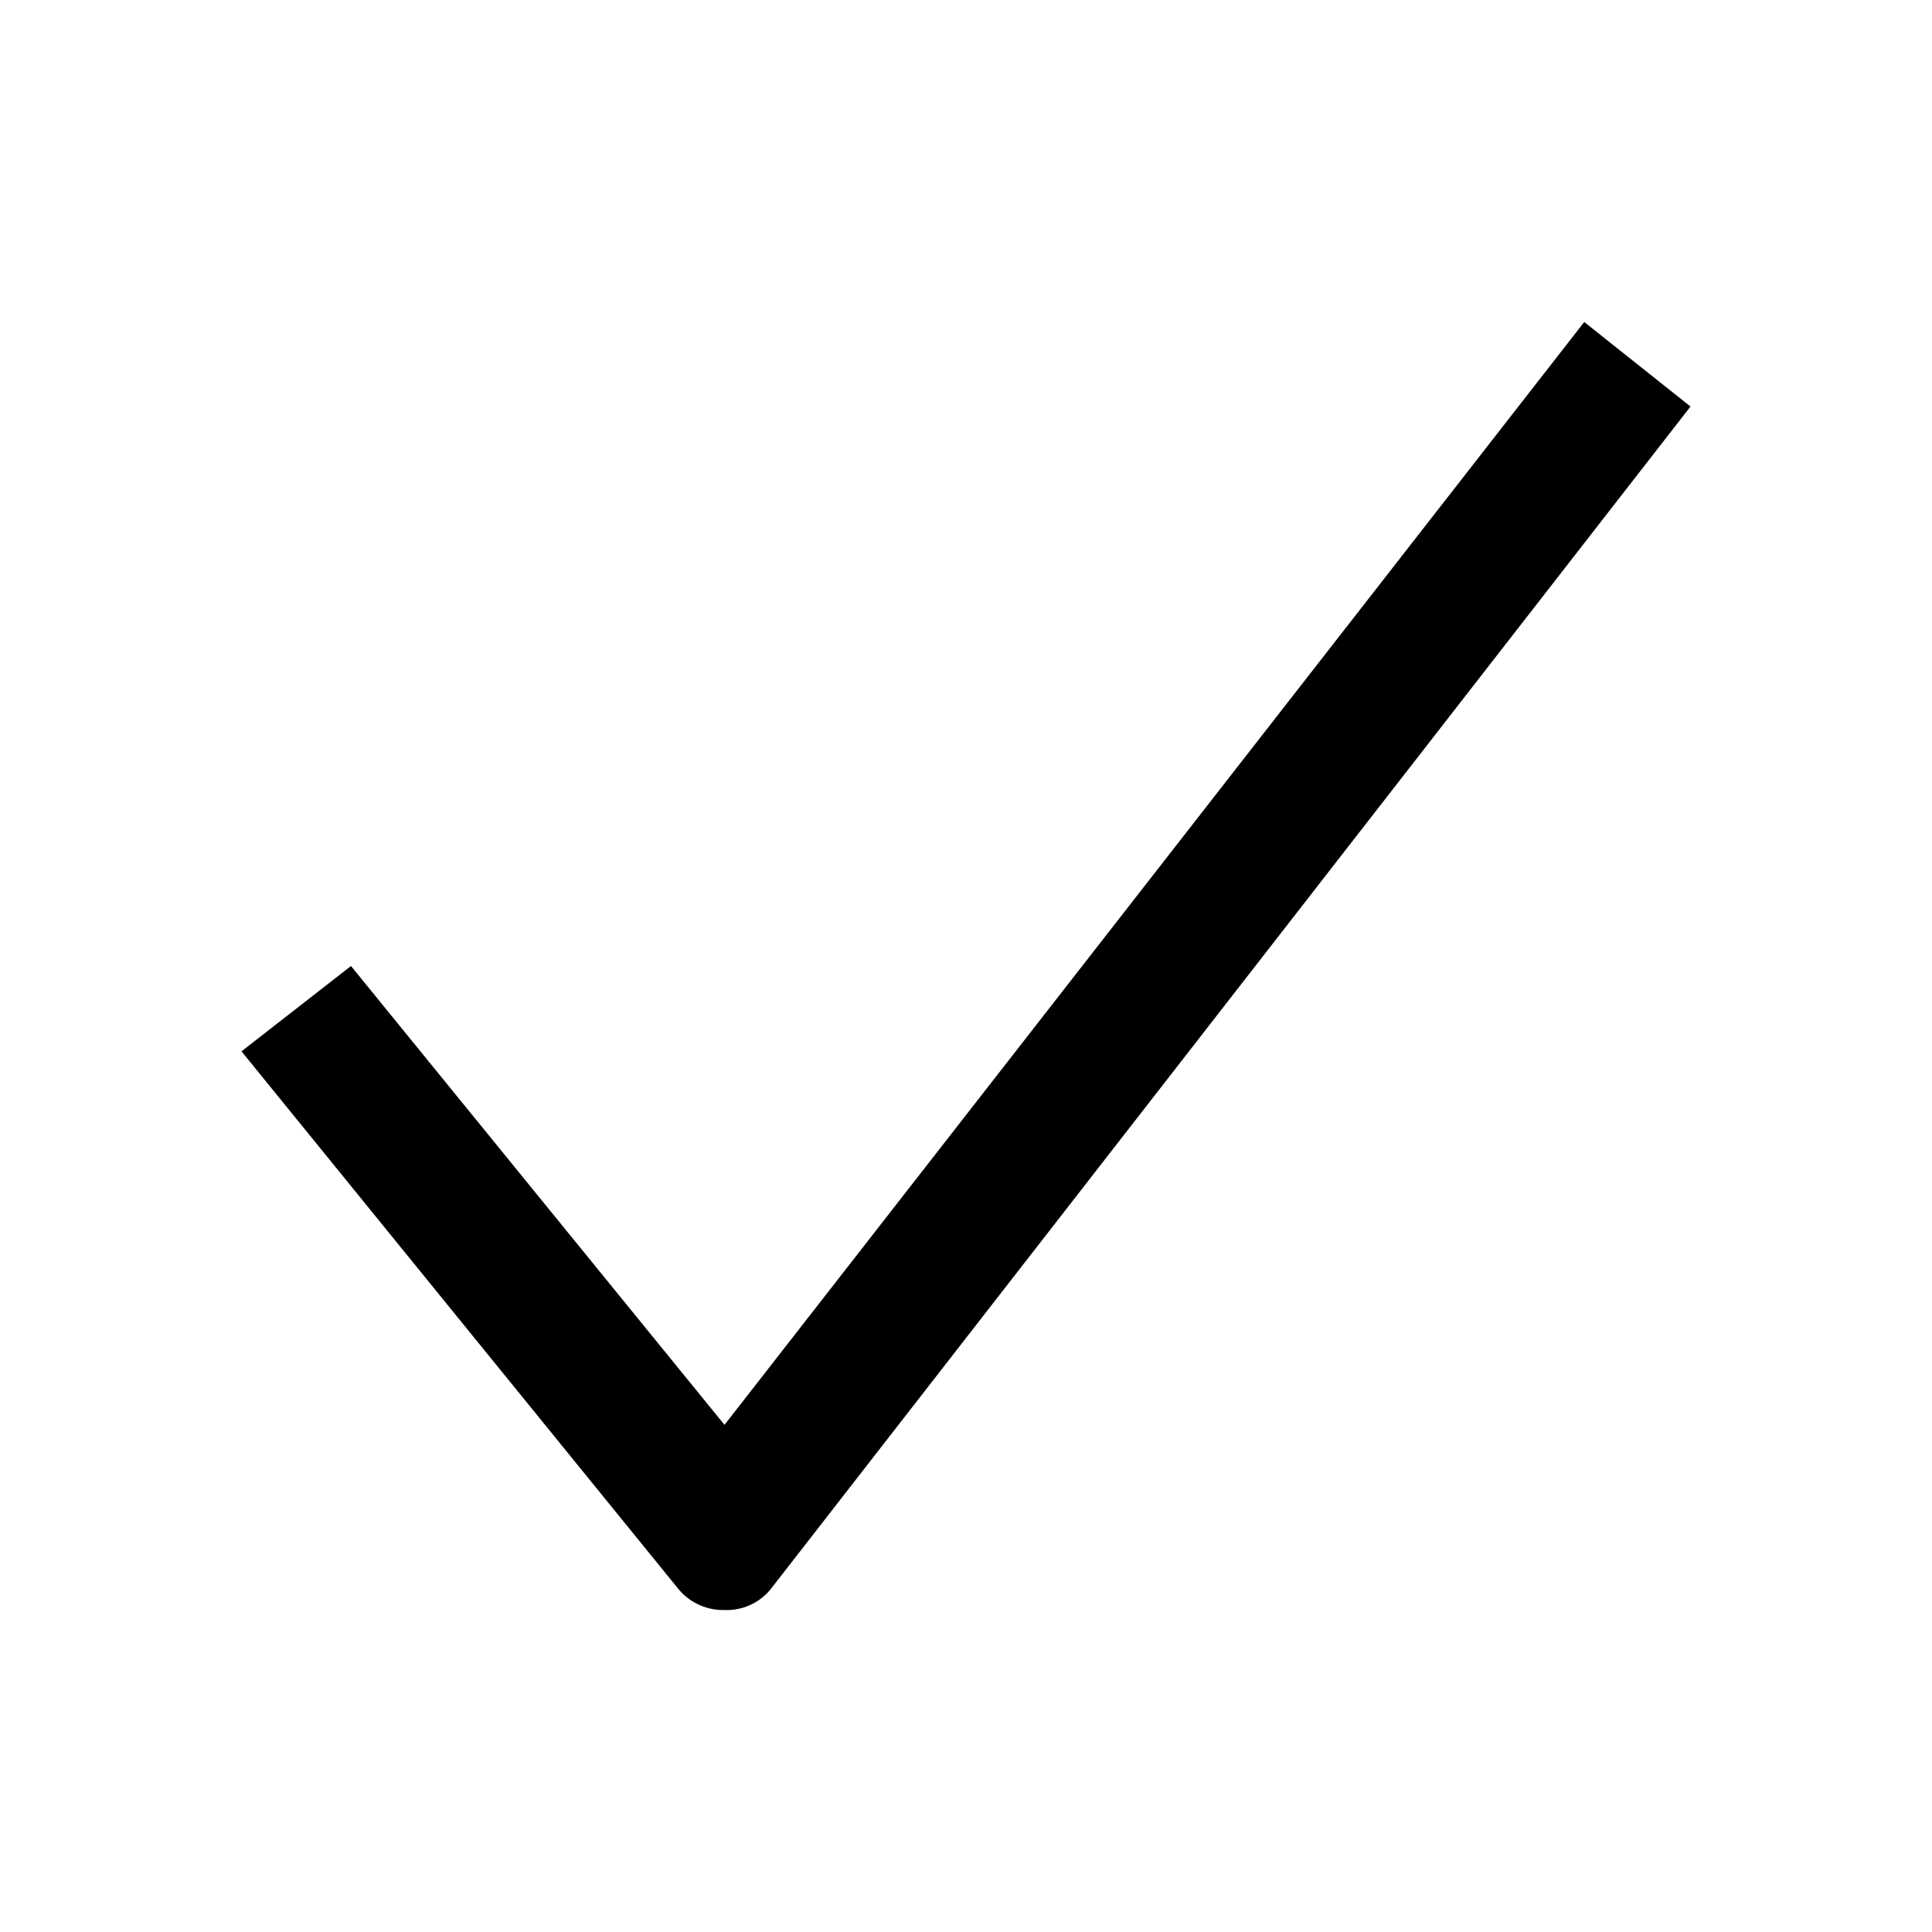 <svg x="0" y="0" focusable="false" preserveAspectRatio="xMinYMin meet" viewBox="0 0 24 24"><path d="M19.68,4L9,17.7,4.36,12,3,13.06l5.42,6.67A0.72,0.72,0,0,0,9,20a0.7,0.7,0,0,0,.59-0.28L21,5.05Z" class="large-icon" style="fill:currentColor"/></svg>